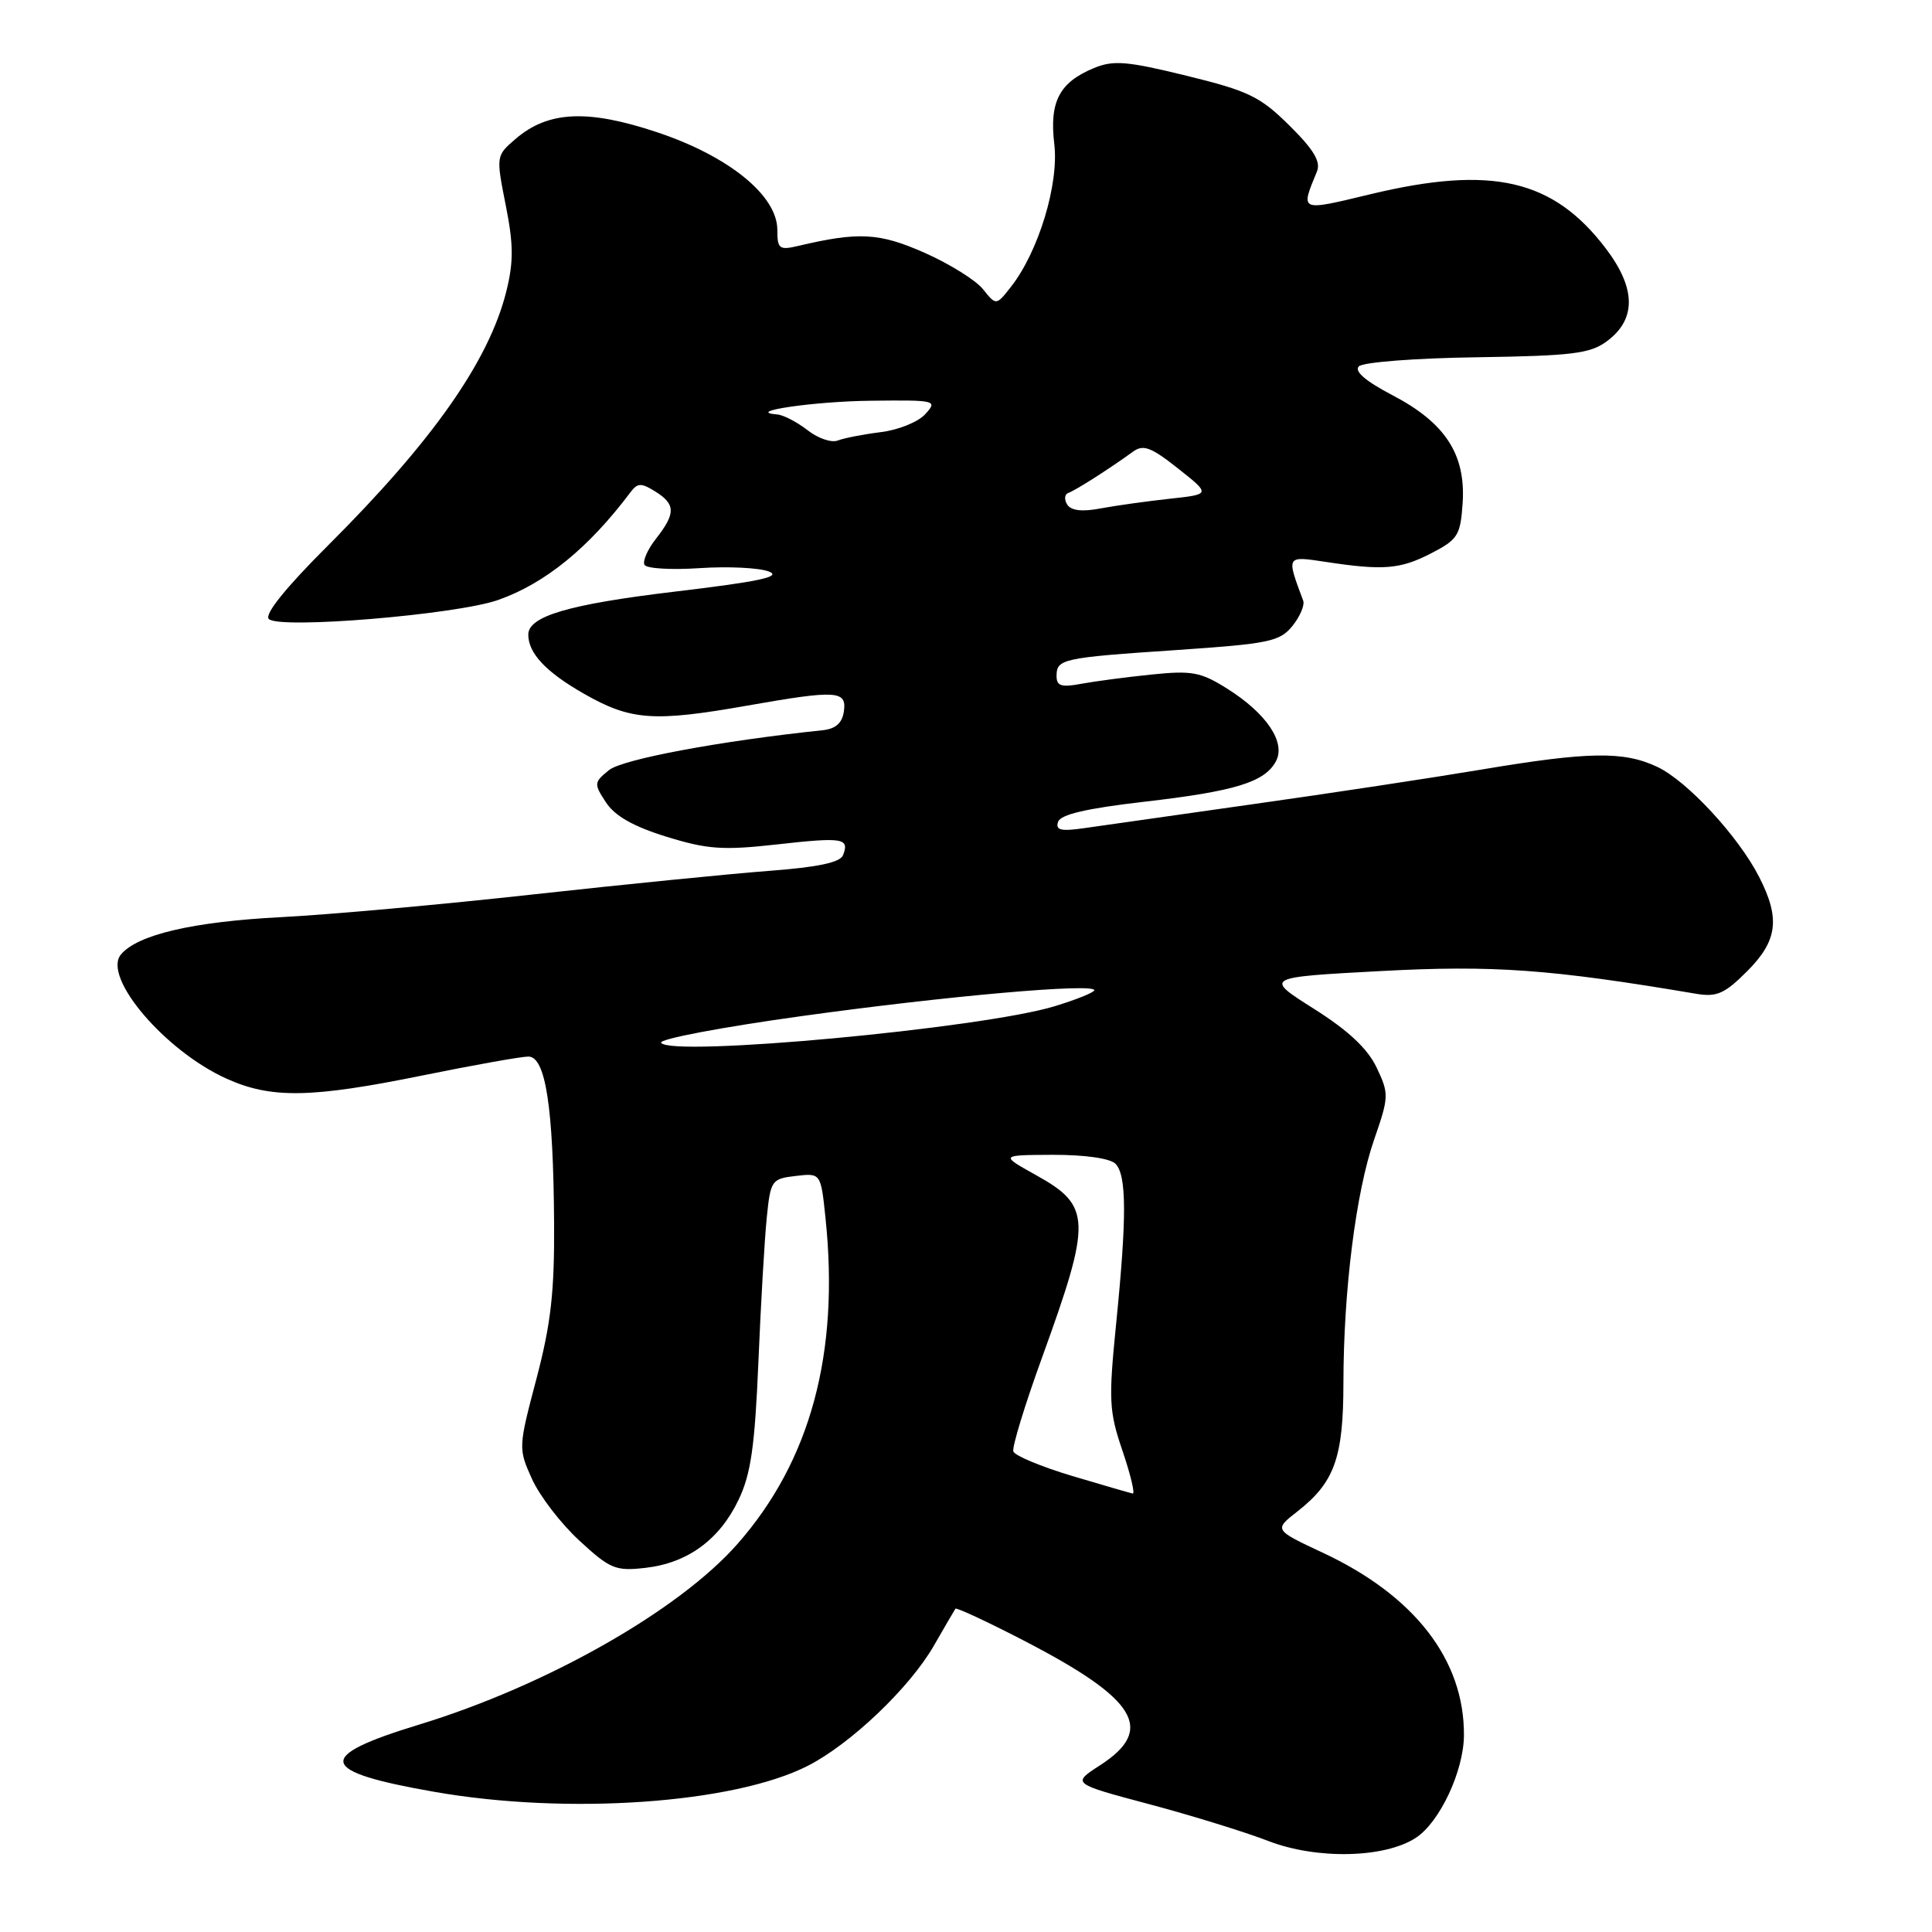 <?xml version="1.0" encoding="UTF-8" standalone="no"?>
<!DOCTYPE svg PUBLIC "-//W3C//DTD SVG 1.1//EN" "http://www.w3.org/Graphics/SVG/1.1/DTD/svg11.dtd" >
<svg xmlns="http://www.w3.org/2000/svg" xmlns:xlink="http://www.w3.org/1999/xlink" version="1.1" viewBox="0 0 256 256">
 <g >
 <path fill="currentColor"
d=" M 187.62 243.51 C 190.78 241.44 193.95 234.67 193.98 229.93 C 194.04 219.97 187.46 211.45 175.33 205.77 C 168.79 202.71 168.79 202.71 171.92 200.27 C 176.83 196.42 178.00 193.17 178.01 183.30 C 178.02 171.02 179.66 157.98 182.08 151.00 C 184.05 145.32 184.06 144.93 182.41 141.46 C 181.23 138.96 178.66 136.55 174.10 133.67 C 167.50 129.50 167.50 129.50 182.96 128.67 C 197.86 127.87 205.47 128.42 224.74 131.68 C 227.48 132.14 228.52 131.68 231.49 128.71 C 235.54 124.66 235.92 121.72 233.10 116.21 C 230.35 110.82 223.58 103.51 219.63 101.63 C 215.16 99.51 210.53 99.58 196.25 101.98 C 189.79 103.06 176.18 105.13 166.00 106.56 C 155.82 108.00 145.75 109.43 143.62 109.74 C 140.57 110.18 139.83 110.00 140.20 108.90 C 140.52 107.92 143.98 107.12 151.58 106.24 C 163.66 104.85 167.59 103.64 169.07 100.87 C 170.40 98.38 167.85 94.56 162.64 91.27 C 159.11 89.04 157.95 88.83 152.58 89.38 C 149.23 89.72 145.04 90.28 143.25 90.61 C 140.65 91.10 140.00 90.90 140.00 89.58 C 140.00 87.31 140.72 87.15 155.95 86.13 C 168.16 85.30 169.57 85.01 171.25 82.95 C 172.26 81.69 172.90 80.18 172.68 79.59 C 170.44 73.60 170.40 73.66 175.64 74.45 C 183.31 75.62 185.54 75.43 189.65 73.31 C 193.19 71.48 193.52 70.94 193.81 66.62 C 194.22 60.21 191.51 56.03 184.53 52.38 C 180.94 50.50 179.41 49.19 180.06 48.54 C 180.61 47.99 187.64 47.45 195.70 47.34 C 208.36 47.15 210.71 46.86 212.93 45.21 C 216.85 42.30 216.79 38.19 212.76 32.90 C 205.79 23.75 197.68 21.88 181.65 25.72 C 172.13 28.01 172.30 28.08 174.50 22.73 C 175.04 21.43 174.08 19.82 170.86 16.64 C 166.99 12.80 165.45 12.05 157.24 10.04 C 149.33 8.10 147.53 7.95 144.95 9.02 C 140.36 10.92 139.03 13.48 139.70 19.10 C 140.33 24.39 137.61 33.35 133.96 38.00 C 132.00 40.50 132.00 40.50 130.25 38.32 C 129.29 37.12 125.80 34.95 122.50 33.49 C 116.50 30.84 113.78 30.69 105.75 32.59 C 103.26 33.17 103.00 32.98 103.00 30.46 C 103.00 25.91 96.57 20.69 87.06 17.52 C 77.84 14.45 72.62 14.70 68.30 18.42 C 65.73 20.63 65.72 20.68 67.01 27.18 C 68.05 32.39 68.06 34.70 67.09 38.61 C 64.79 47.82 57.35 58.43 43.46 72.28 C 37.83 77.90 35.01 81.41 35.62 82.02 C 37.00 83.40 60.46 81.45 66.01 79.50 C 72.23 77.31 78.00 72.61 83.57 65.19 C 84.48 63.98 84.98 63.97 86.82 65.12 C 89.53 66.81 89.55 68.02 86.94 71.36 C 85.80 72.80 85.11 74.38 85.41 74.86 C 85.71 75.34 89.00 75.53 92.73 75.28 C 96.45 75.03 100.56 75.23 101.86 75.72 C 103.66 76.41 100.66 77.06 89.36 78.40 C 75.38 80.07 70.00 81.65 70.00 84.09 C 70.00 86.56 72.34 89.05 77.37 91.92 C 83.56 95.46 86.59 95.69 99.00 93.50 C 110.88 91.41 112.21 91.49 111.82 94.25 C 111.60 95.81 110.73 96.58 109.00 96.76 C 95.44 98.18 82.49 100.60 80.70 102.04 C 78.69 103.67 78.67 103.85 80.30 106.33 C 81.47 108.12 83.94 109.52 88.31 110.87 C 93.75 112.55 95.78 112.69 102.96 111.89 C 111.71 110.91 112.58 111.05 111.71 113.31 C 111.34 114.28 108.39 114.91 101.84 115.40 C 96.70 115.79 82.69 117.19 70.70 118.51 C 58.71 119.84 43.64 121.20 37.20 121.53 C 25.57 122.13 18.20 123.85 16.02 126.48 C 13.54 129.47 21.85 139.24 30.00 142.92 C 35.93 145.60 41.20 145.51 56.00 142.50 C 62.75 141.13 69.06 140.00 70.01 140.00 C 72.29 140.00 73.32 146.65 73.42 162.00 C 73.48 171.16 73.01 175.37 71.08 182.70 C 68.68 191.79 68.67 191.95 70.49 195.97 C 71.50 198.21 74.32 201.89 76.77 204.14 C 80.84 207.90 81.57 208.20 85.51 207.75 C 91.09 207.12 95.33 204.04 97.86 198.74 C 99.49 195.36 100.02 191.67 100.49 180.50 C 100.81 172.80 101.31 164.18 101.60 161.35 C 102.10 156.39 102.24 156.19 105.44 155.82 C 108.76 155.43 108.76 155.43 109.38 161.36 C 111.26 179.30 107.40 193.58 97.72 204.58 C 89.94 213.42 72.40 223.37 55.53 228.52 C 41.62 232.76 42.07 234.72 57.56 237.43 C 75.21 240.52 97.23 238.98 107.04 233.98 C 112.74 231.07 120.58 223.59 123.76 218.03 C 125.19 215.54 126.47 213.35 126.60 213.16 C 126.73 212.98 130.82 214.88 135.67 217.39 C 150.67 225.15 153.11 229.16 145.76 233.91 C 142.01 236.33 142.01 236.33 152.26 239.06 C 157.89 240.56 164.97 242.75 168.00 243.92 C 174.43 246.42 183.48 246.23 187.62 243.51 Z  M 142.06 195.57 C 137.96 194.34 134.46 192.88 134.27 192.32 C 134.09 191.76 135.79 186.17 138.07 179.90 C 144.68 161.66 144.62 159.79 137.28 155.71 C 132.50 153.05 132.50 153.05 139.55 153.02 C 143.73 153.01 147.09 153.49 147.80 154.20 C 149.29 155.69 149.32 161.23 147.89 175.44 C 146.88 185.54 146.95 187.00 148.74 192.25 C 149.81 195.41 150.42 197.95 150.09 197.90 C 149.77 197.84 146.15 196.79 142.06 195.57 Z  M 87.60 138.17 C 87.30 137.68 95.71 136.09 106.28 134.63 C 125.52 131.96 145.00 130.25 145.00 131.21 C 145.00 131.49 142.64 132.45 139.75 133.33 C 130.12 136.27 88.80 140.10 87.60 138.17 Z  M 141.40 66.84 C 140.99 66.17 141.06 65.48 141.57 65.31 C 142.49 64.99 146.99 62.13 150.14 59.84 C 151.49 58.86 152.53 59.25 156.10 62.08 C 160.43 65.50 160.43 65.50 154.96 66.09 C 151.96 66.42 147.85 66.99 145.83 67.37 C 143.36 67.84 141.91 67.66 141.40 66.84 Z  M 107.00 57.00 C 105.62 55.93 103.83 54.99 103.00 54.92 C 98.48 54.56 107.81 53.18 115.40 53.10 C 124.05 53.00 124.26 53.05 122.61 54.87 C 121.68 55.91 119.02 56.98 116.71 57.26 C 114.39 57.55 111.83 58.05 111.00 58.37 C 110.17 58.70 108.38 58.08 107.00 57.00 Z "/>
</g>
</svg>